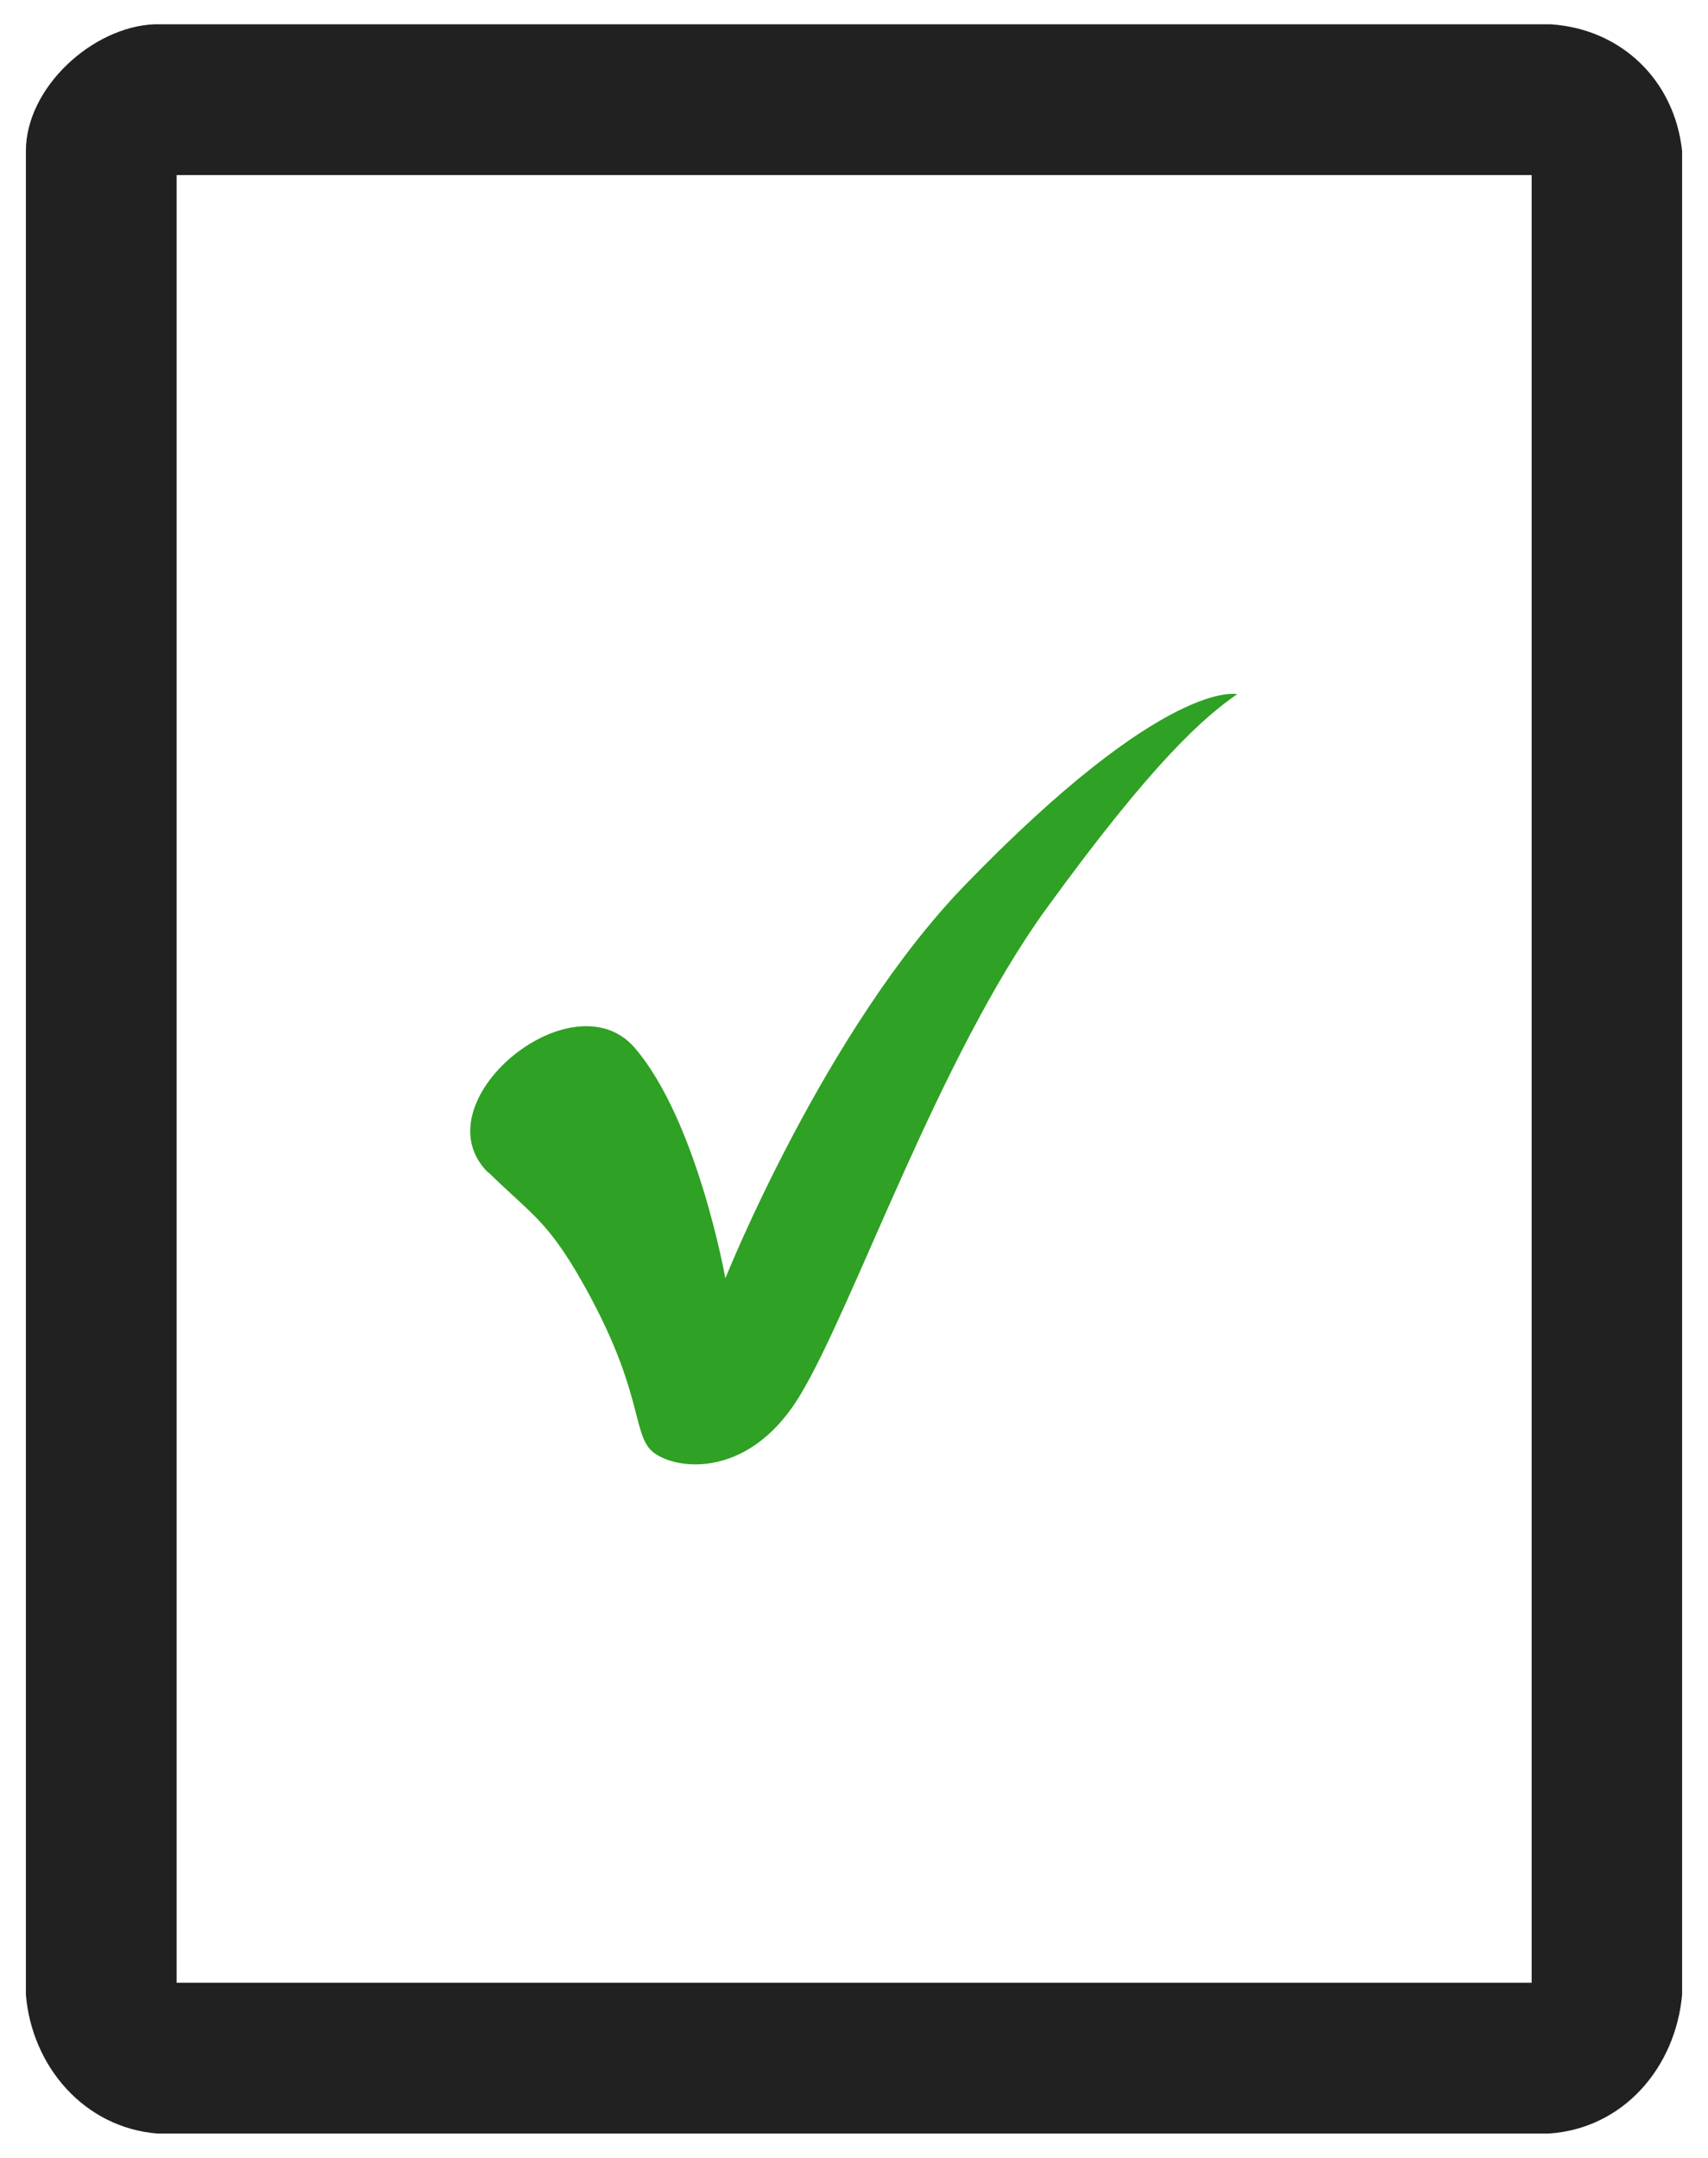 <?xml version="1.0" encoding="UTF-8"?>
<svg id="Layer_1" xmlns="http://www.w3.org/2000/svg" version="1.1" viewBox="0 0 63.34 79.99">
  <!-- Generator: Adobe Illustrator 29.6.1, SVG Export Plug-In . SVG Version: 2.1.1 Build 9)  -->
  <defs>
    <style>
      .st0 {
        fill: #212121;
      }

      .st1 {
        fill: #2fa124;
      }
    </style>
  </defs>
  <path class="st0" d="M.96,52.92v21.01c.22,2.66,2.16,4.93,4.88,5.15h51.59c2.78-.18,4.71-2.46,4.95-5.15V5.6c-.28-2.62-2.25-4.53-4.88-4.7H5.72C3.42,1,.96,3.25.96,5.6v4.52h0v5.81s0,6.17,0,6.17v30.83s0,0,0,0ZM6.55,10.11v-3.62s50.25,0,50.25,0v67s-50.25,0-50.25,0v-15.18s0-15.4,0-15.4V14.7s0-4.59,0-4.59Z"/>
  <path class="st1" d="M18.12,43.46c1.58,1.55,2.18,1.77,3.5,4.11,2.16,3.83,1.84,5.41,2.48,6.14.64.73,3.58,1.32,5.58-2.01,2-3.33,5.13-12.52,9.13-18.03,4-5.51,5.87-7.11,7.07-7.94,0,0-2.61-.65-10.09,7.07-5.21,5.37-8.89,14.58-8.89,14.58,0,0-1.04-5.84-3.36-8.54-2.32-2.7-8.05,2.05-5.43,4.63Z"/>
</svg>